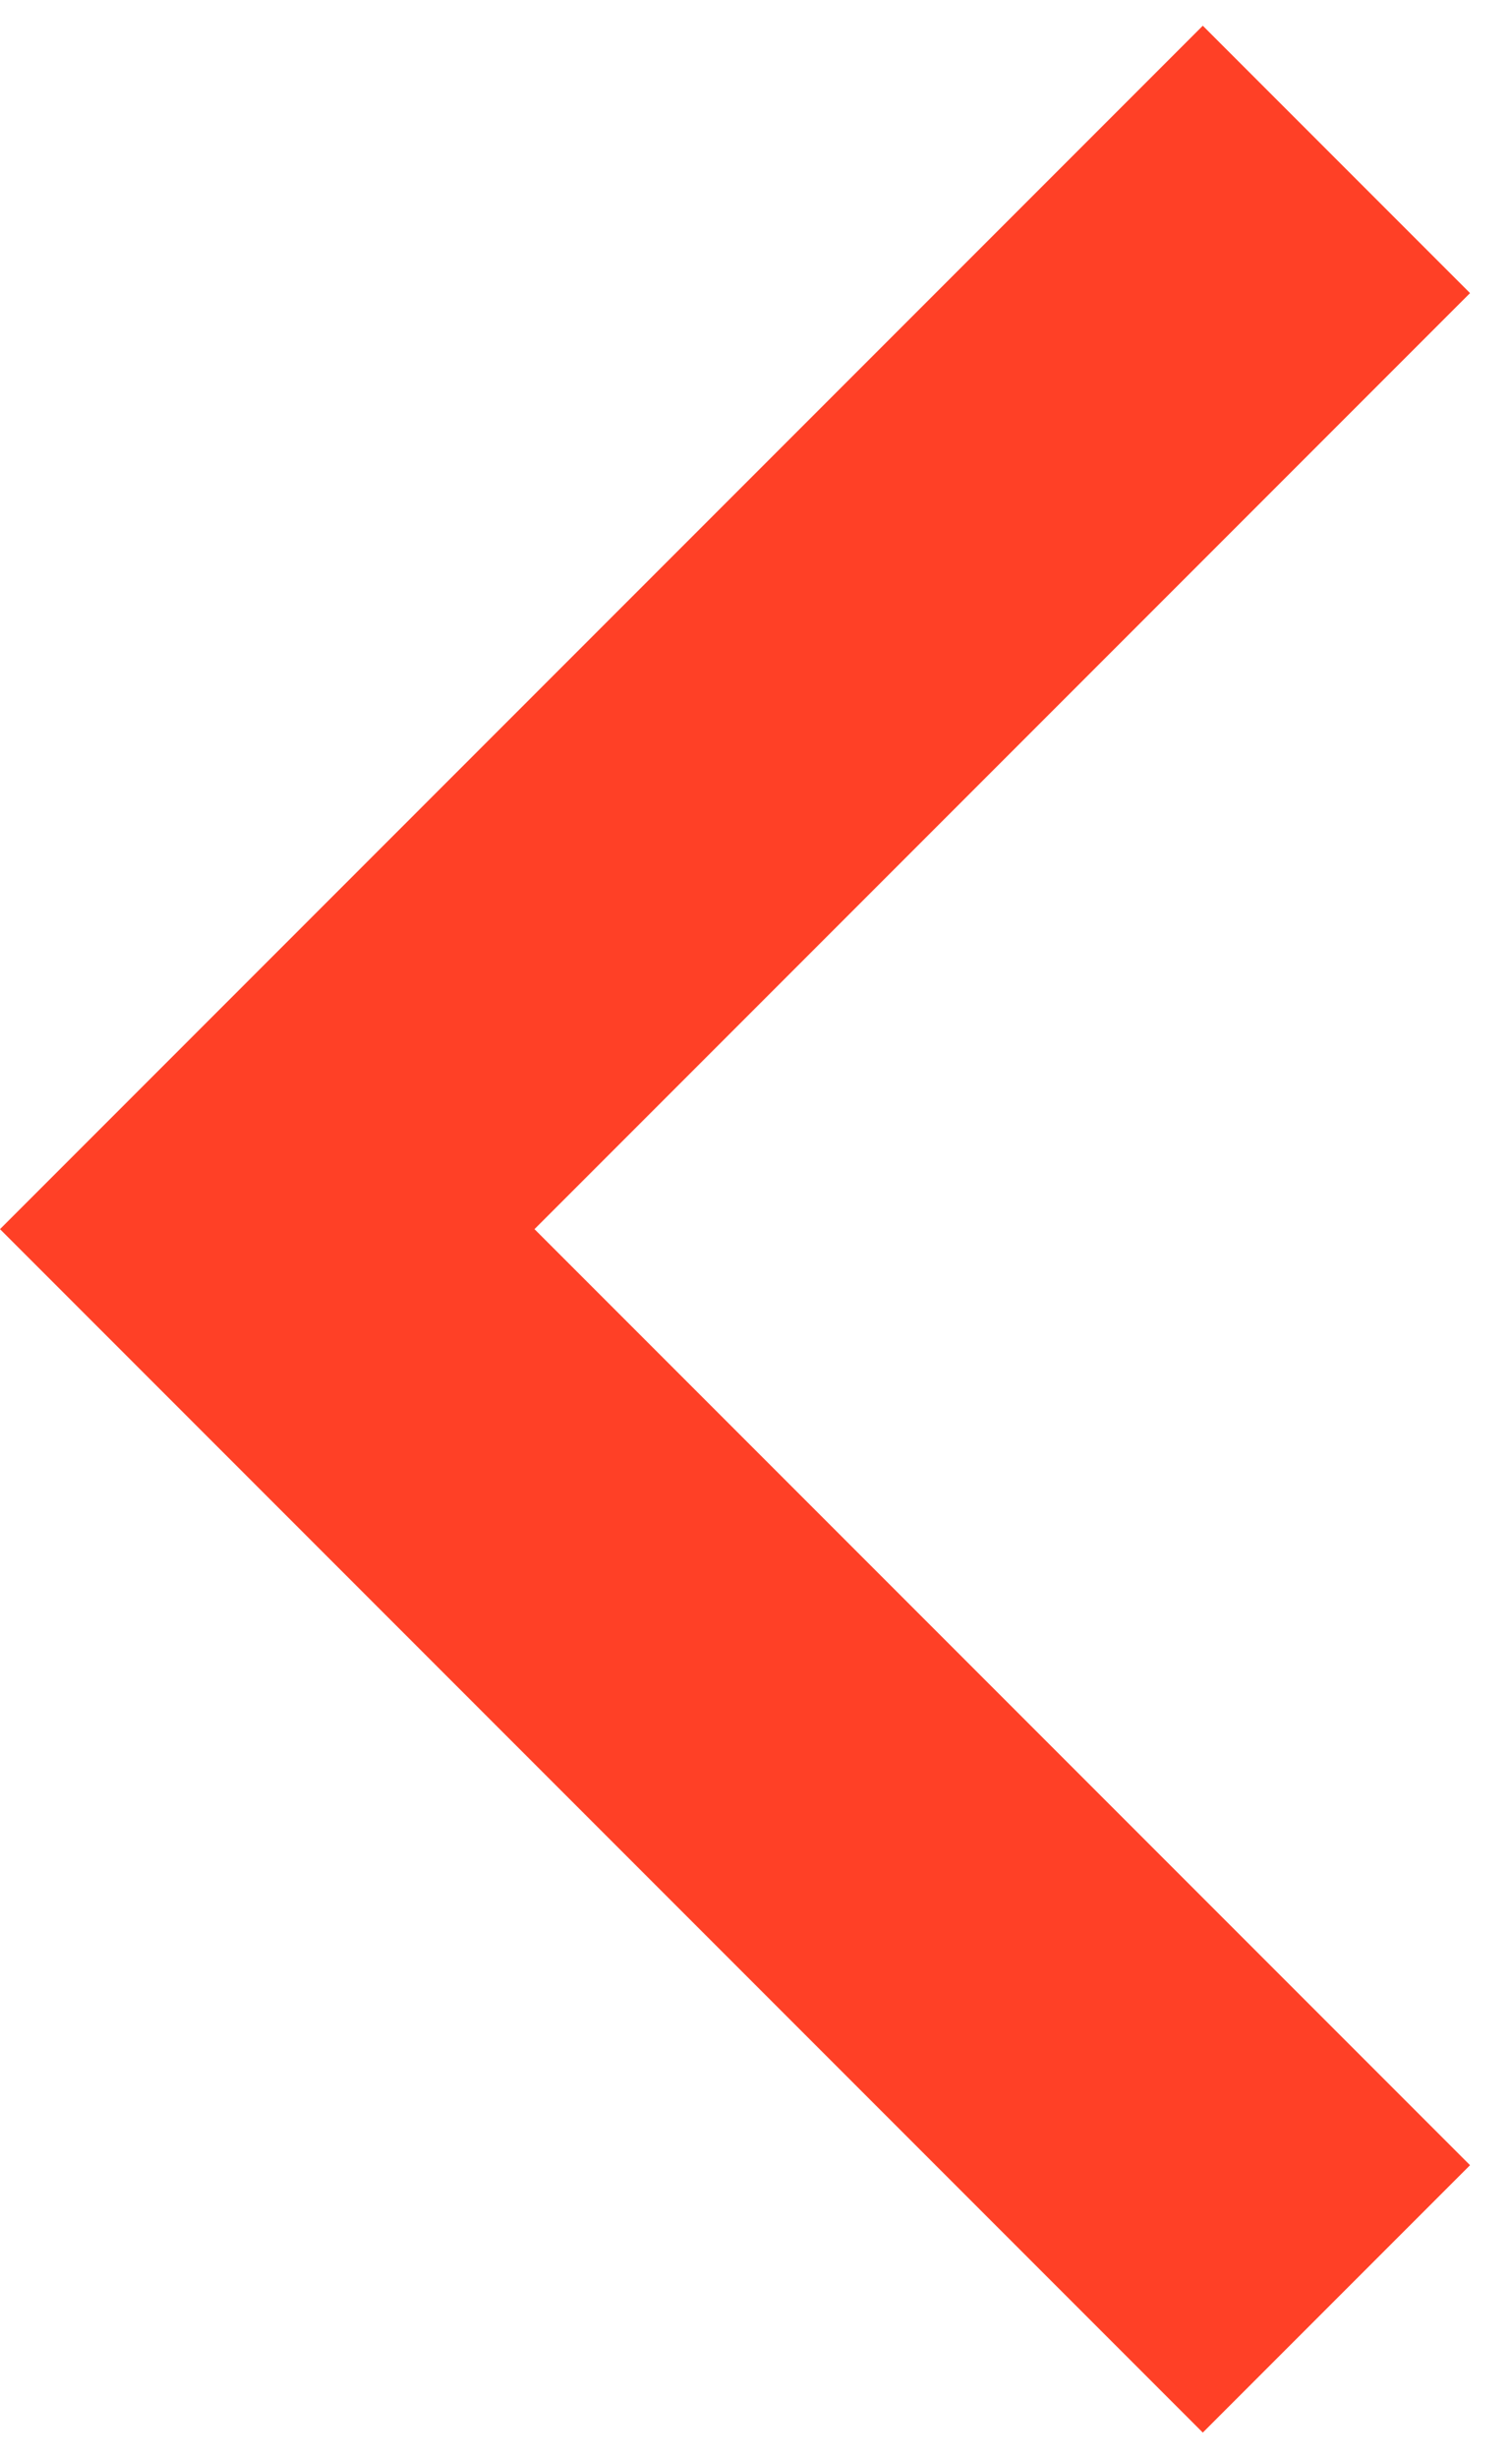<svg width="16" height="26" viewBox="0 0 16 26" fill="none" xmlns="http://www.w3.org/2000/svg">
<path d="M5.656 13L15.556 3.1L12.728 0.272L-0 13L12.728 25.728L15.556 22.9L5.656 13Z" fill="#FF4026"/>
</svg>
